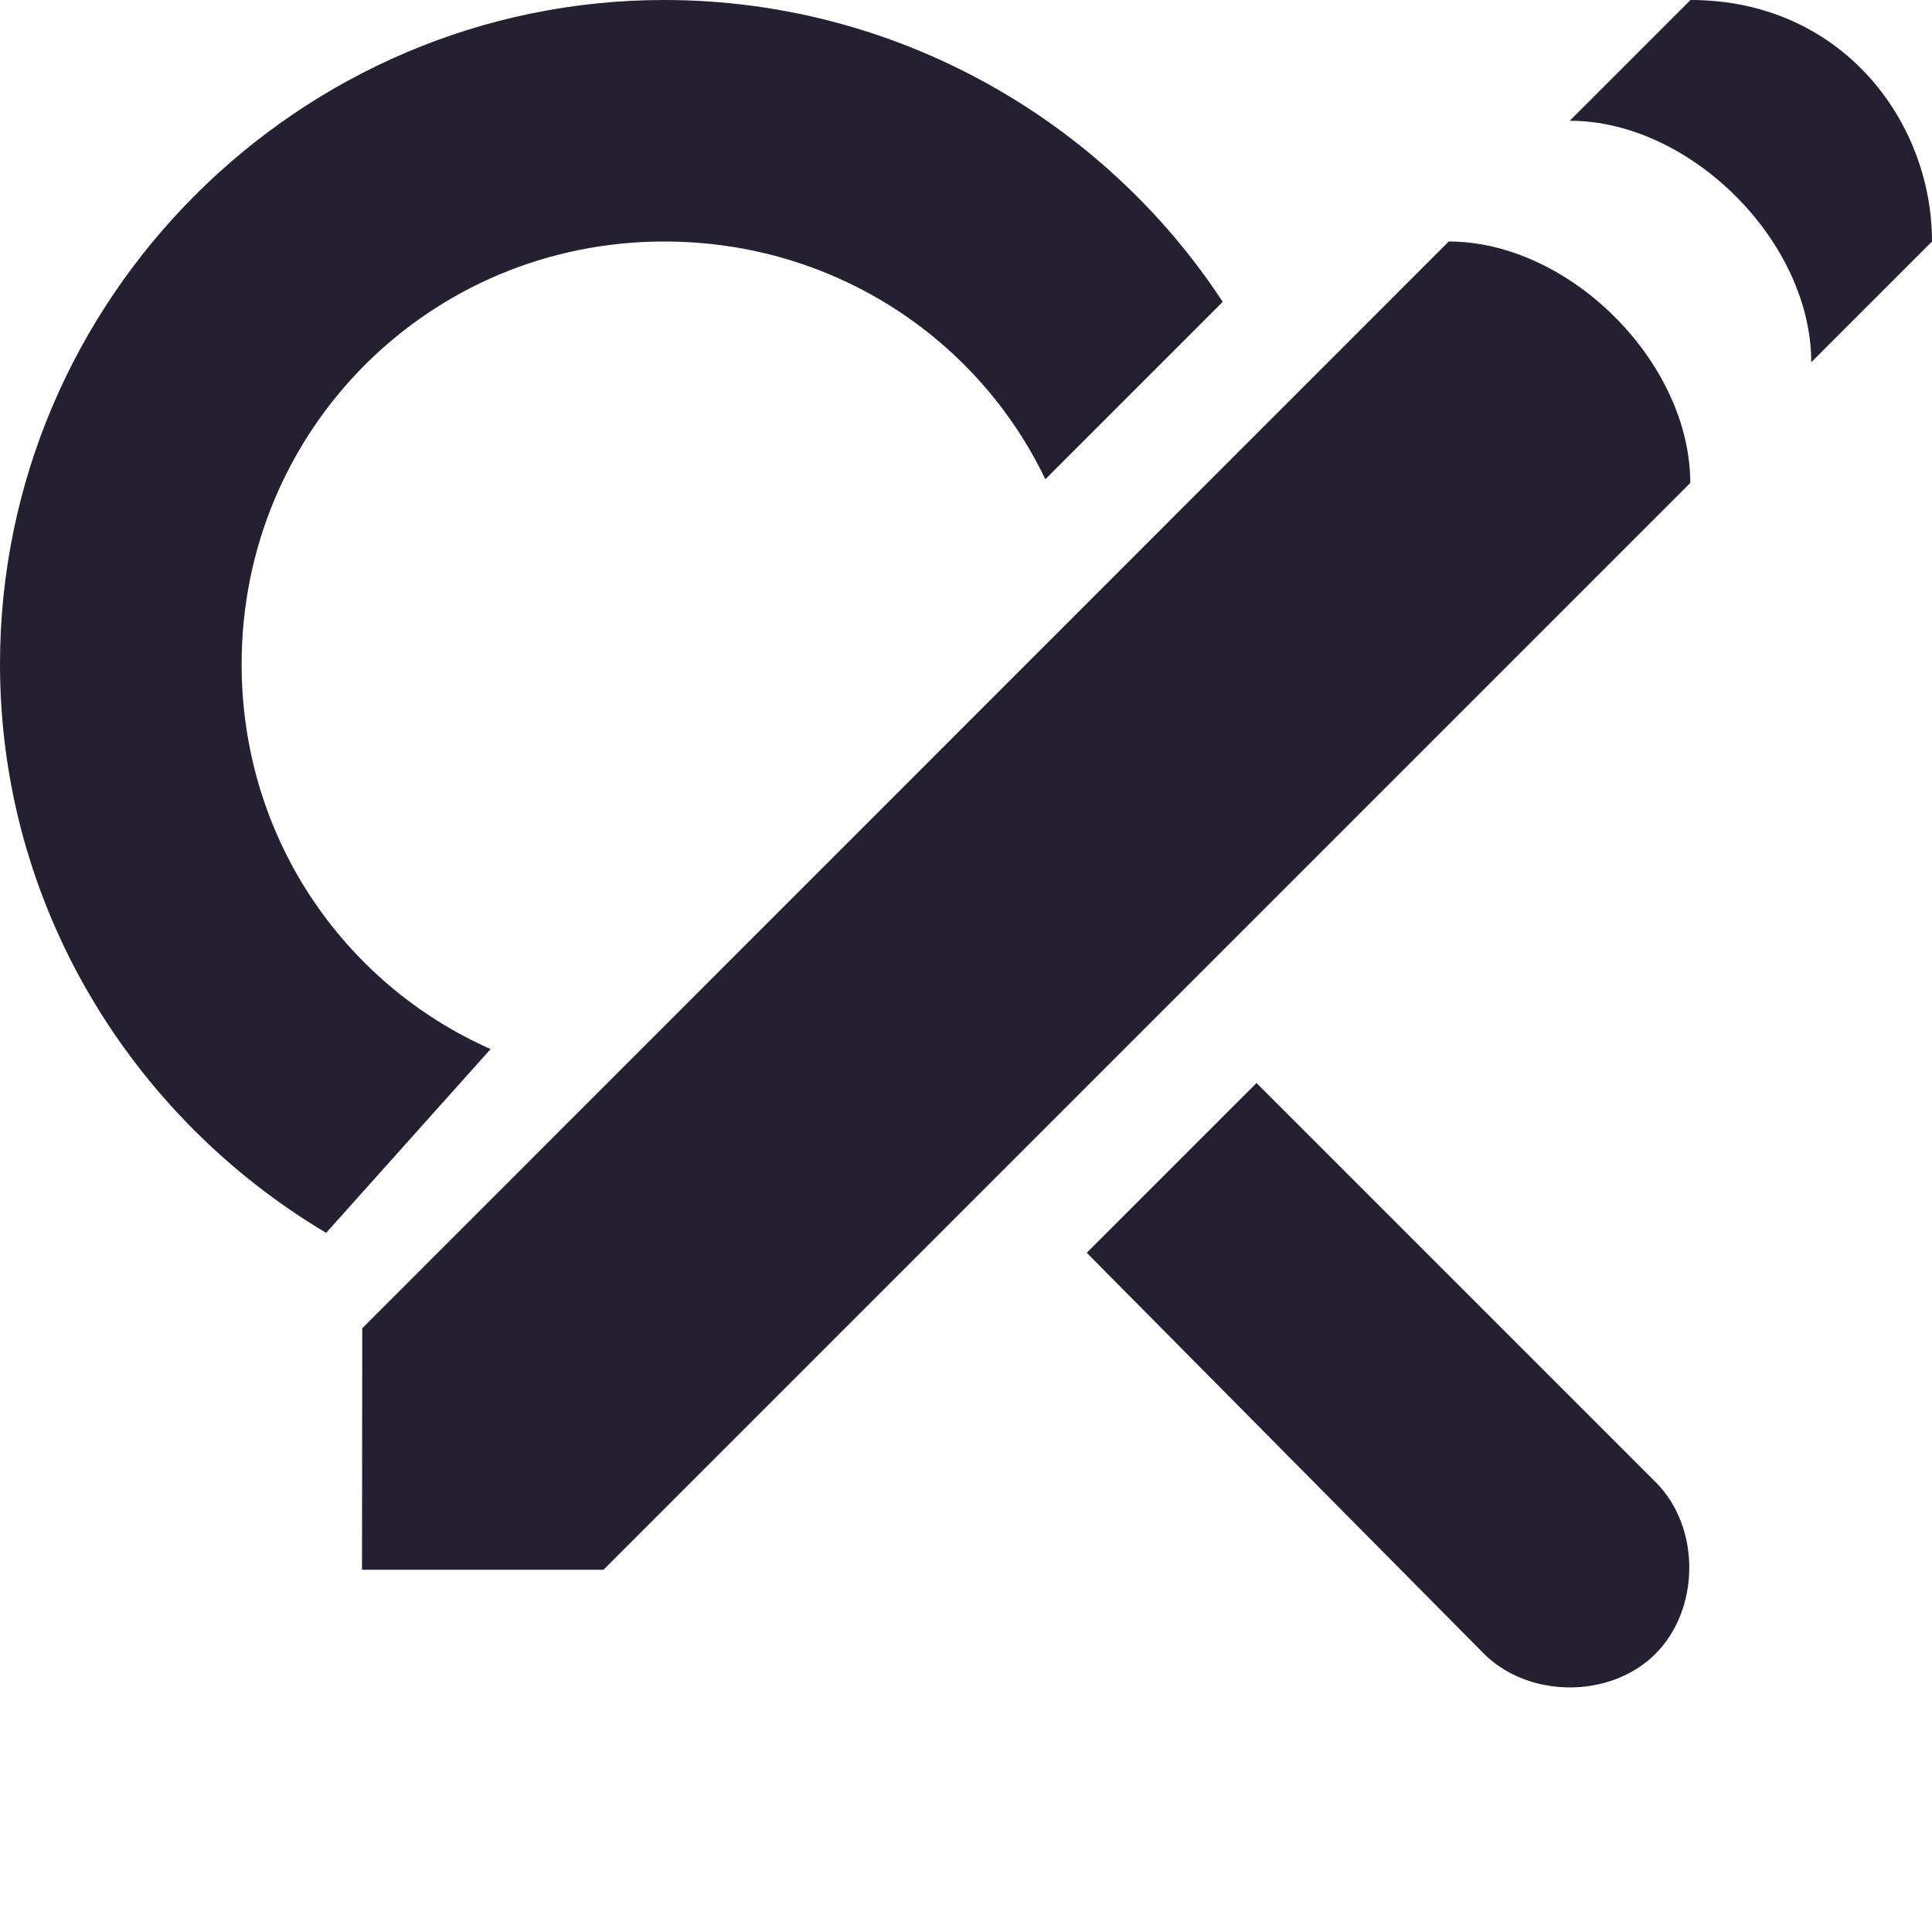 <?xml version="1.0" encoding="UTF-8"?>
<!-- Created with Inkscape (http://www.inkscape.org/) -->
<svg id="svg7384" width="16" height="16" version="1.1" xmlns="http://www.w3.org/2000/svg" xmlns:cc="http://creativecommons.org/ns#" xmlns:dc="http://purl.org/dc/elements/1.1/" xmlns:rdf="http://www.w3.org/1999/02/22-rdf-syntax-ns#">
 <title id="title9167">Gnome Symbolic Icon Theme</title>
 <g id="layer12" transform="translate(-181 -767)">
  <path id="path27941-3" d="m186.5 767c-3.025 0-5.5 2.478-5.5 5.5 0 1.999 1.089 3.751 2.701 4.71l1.362-1.522c-1.221-0.541-2.062-1.757-2.062-3.188 0-1.941 1.556-3.5 3.5-3.5 1.397 0 2.595 0.798 3.156 1.969l1.469-1.469c-0.985-1.504-2.703-2.5-4.625-2.5zm4.906 8.969-1.406 1.406 3.281 3.312c0.368 0.377 1.046 0.384 1.422 0.016 0.376-0.368 0.384-1.046 0.015-1.422z" style="block-progression:tb;color:#000000;enable-background:new;fill:#241f31;text-indent:0;text-transform:none"/>
  <path id="path2273-6-2-8" d="m184 778 8.998-9c1 0 2 1 2 2l-9 9h-2z" style="fill-rule:evenodd;fill:#241f31"/>
  <path id="path4113-1-6-3-4" d="m194 768c1 0 2 1 2 2l1-1c0-1-0.752-2-2-2z" style="enable-background:new;fill:#241f31"/>
 </g>
</svg>
